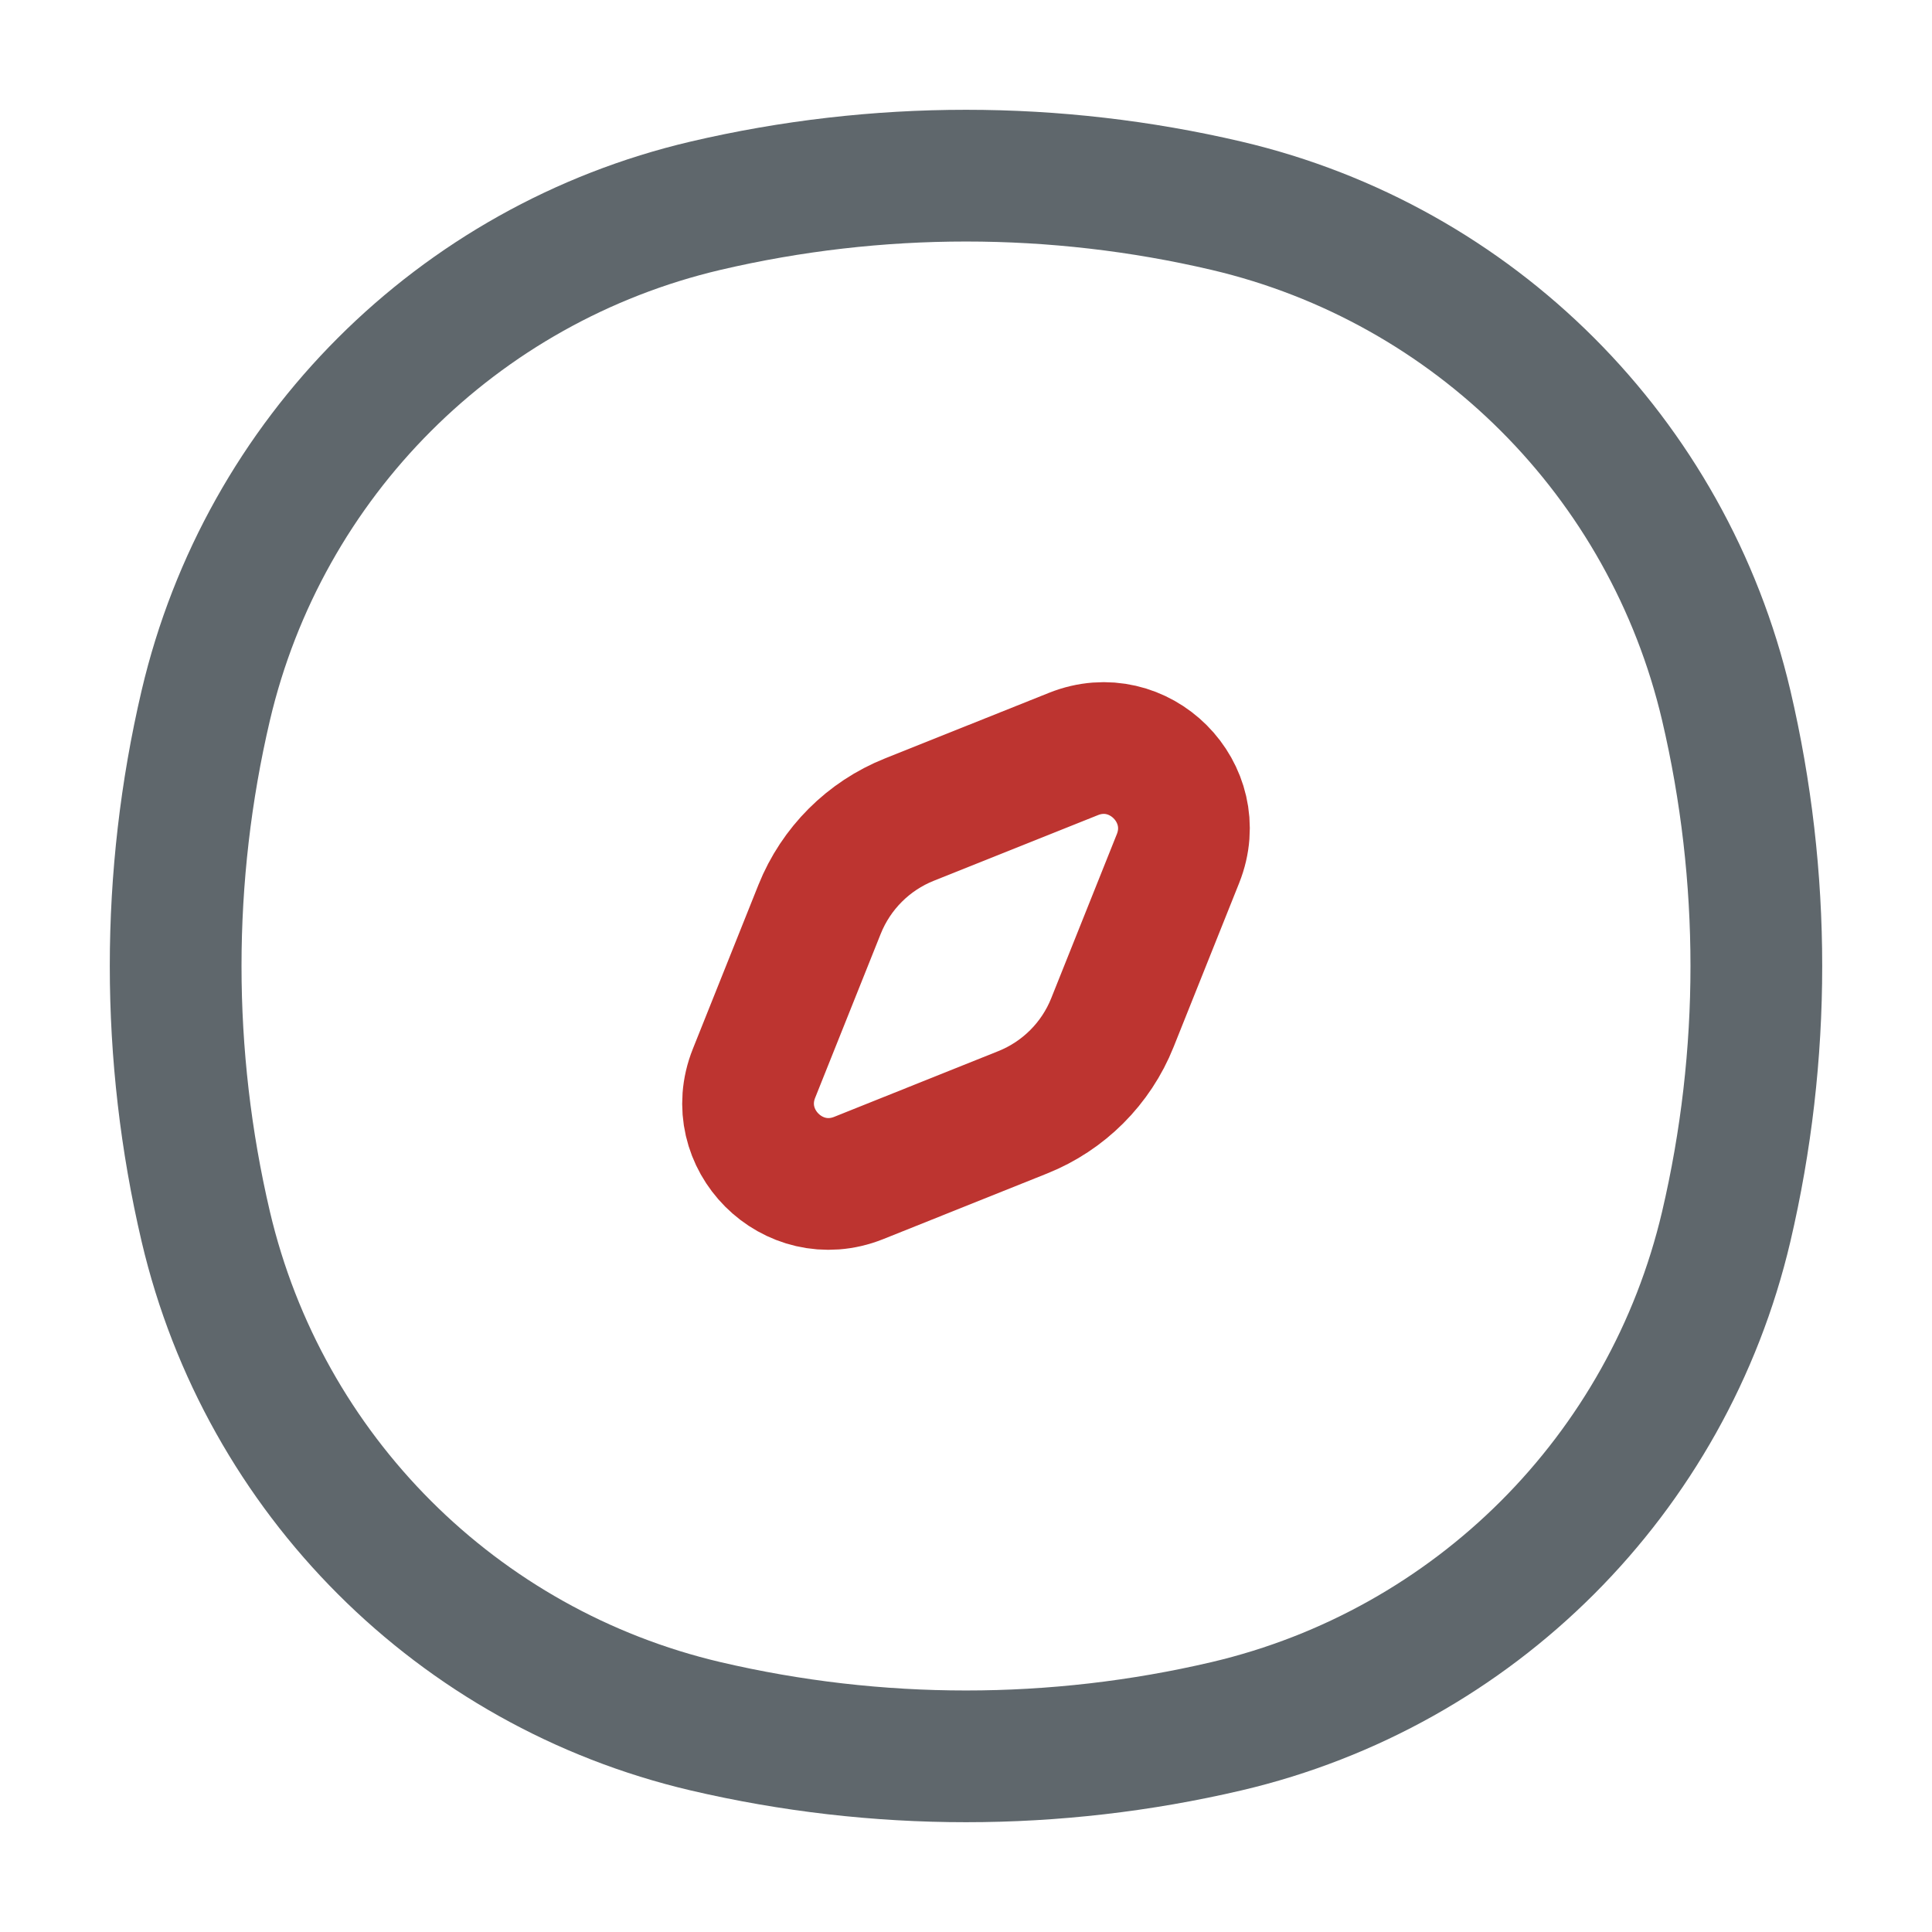 <svg width="22" height="22" viewBox="0 0 22 22" fill="none" xmlns="http://www.w3.org/2000/svg">
<path d="M8.033 2.343C5.21 3.006 3.006 5.21 2.343 8.033C1.886 9.985 1.886 12.015 2.343 13.967C3.006 16.79 5.21 18.994 8.033 19.657C9.985 20.114 12.015 20.114 13.967 19.657C16.79 18.994 18.994 16.79 19.657 13.967C20.114 12.015 20.114 9.985 19.657 8.033C18.994 5.21 16.79 3.006 13.967 2.343C12.015 1.886 9.985 1.886 8.033 2.343Z" stroke="#5F676C" stroke-width="1.5" stroke-linecap="round" stroke-linejoin="round"/>
<path d="M9.333 10.354C9.52 9.888 9.889 9.519 10.355 9.333L12.223 8.586C12.971 8.286 13.713 9.029 13.414 9.777L12.667 11.645C12.481 12.111 12.111 12.48 11.646 12.666L9.778 13.414C9.029 13.713 8.287 12.97 8.586 12.222L9.333 10.354Z" stroke="#BD3430" stroke-width="1.5" stroke-linecap="round" stroke-linejoin="round"/>
</svg>
